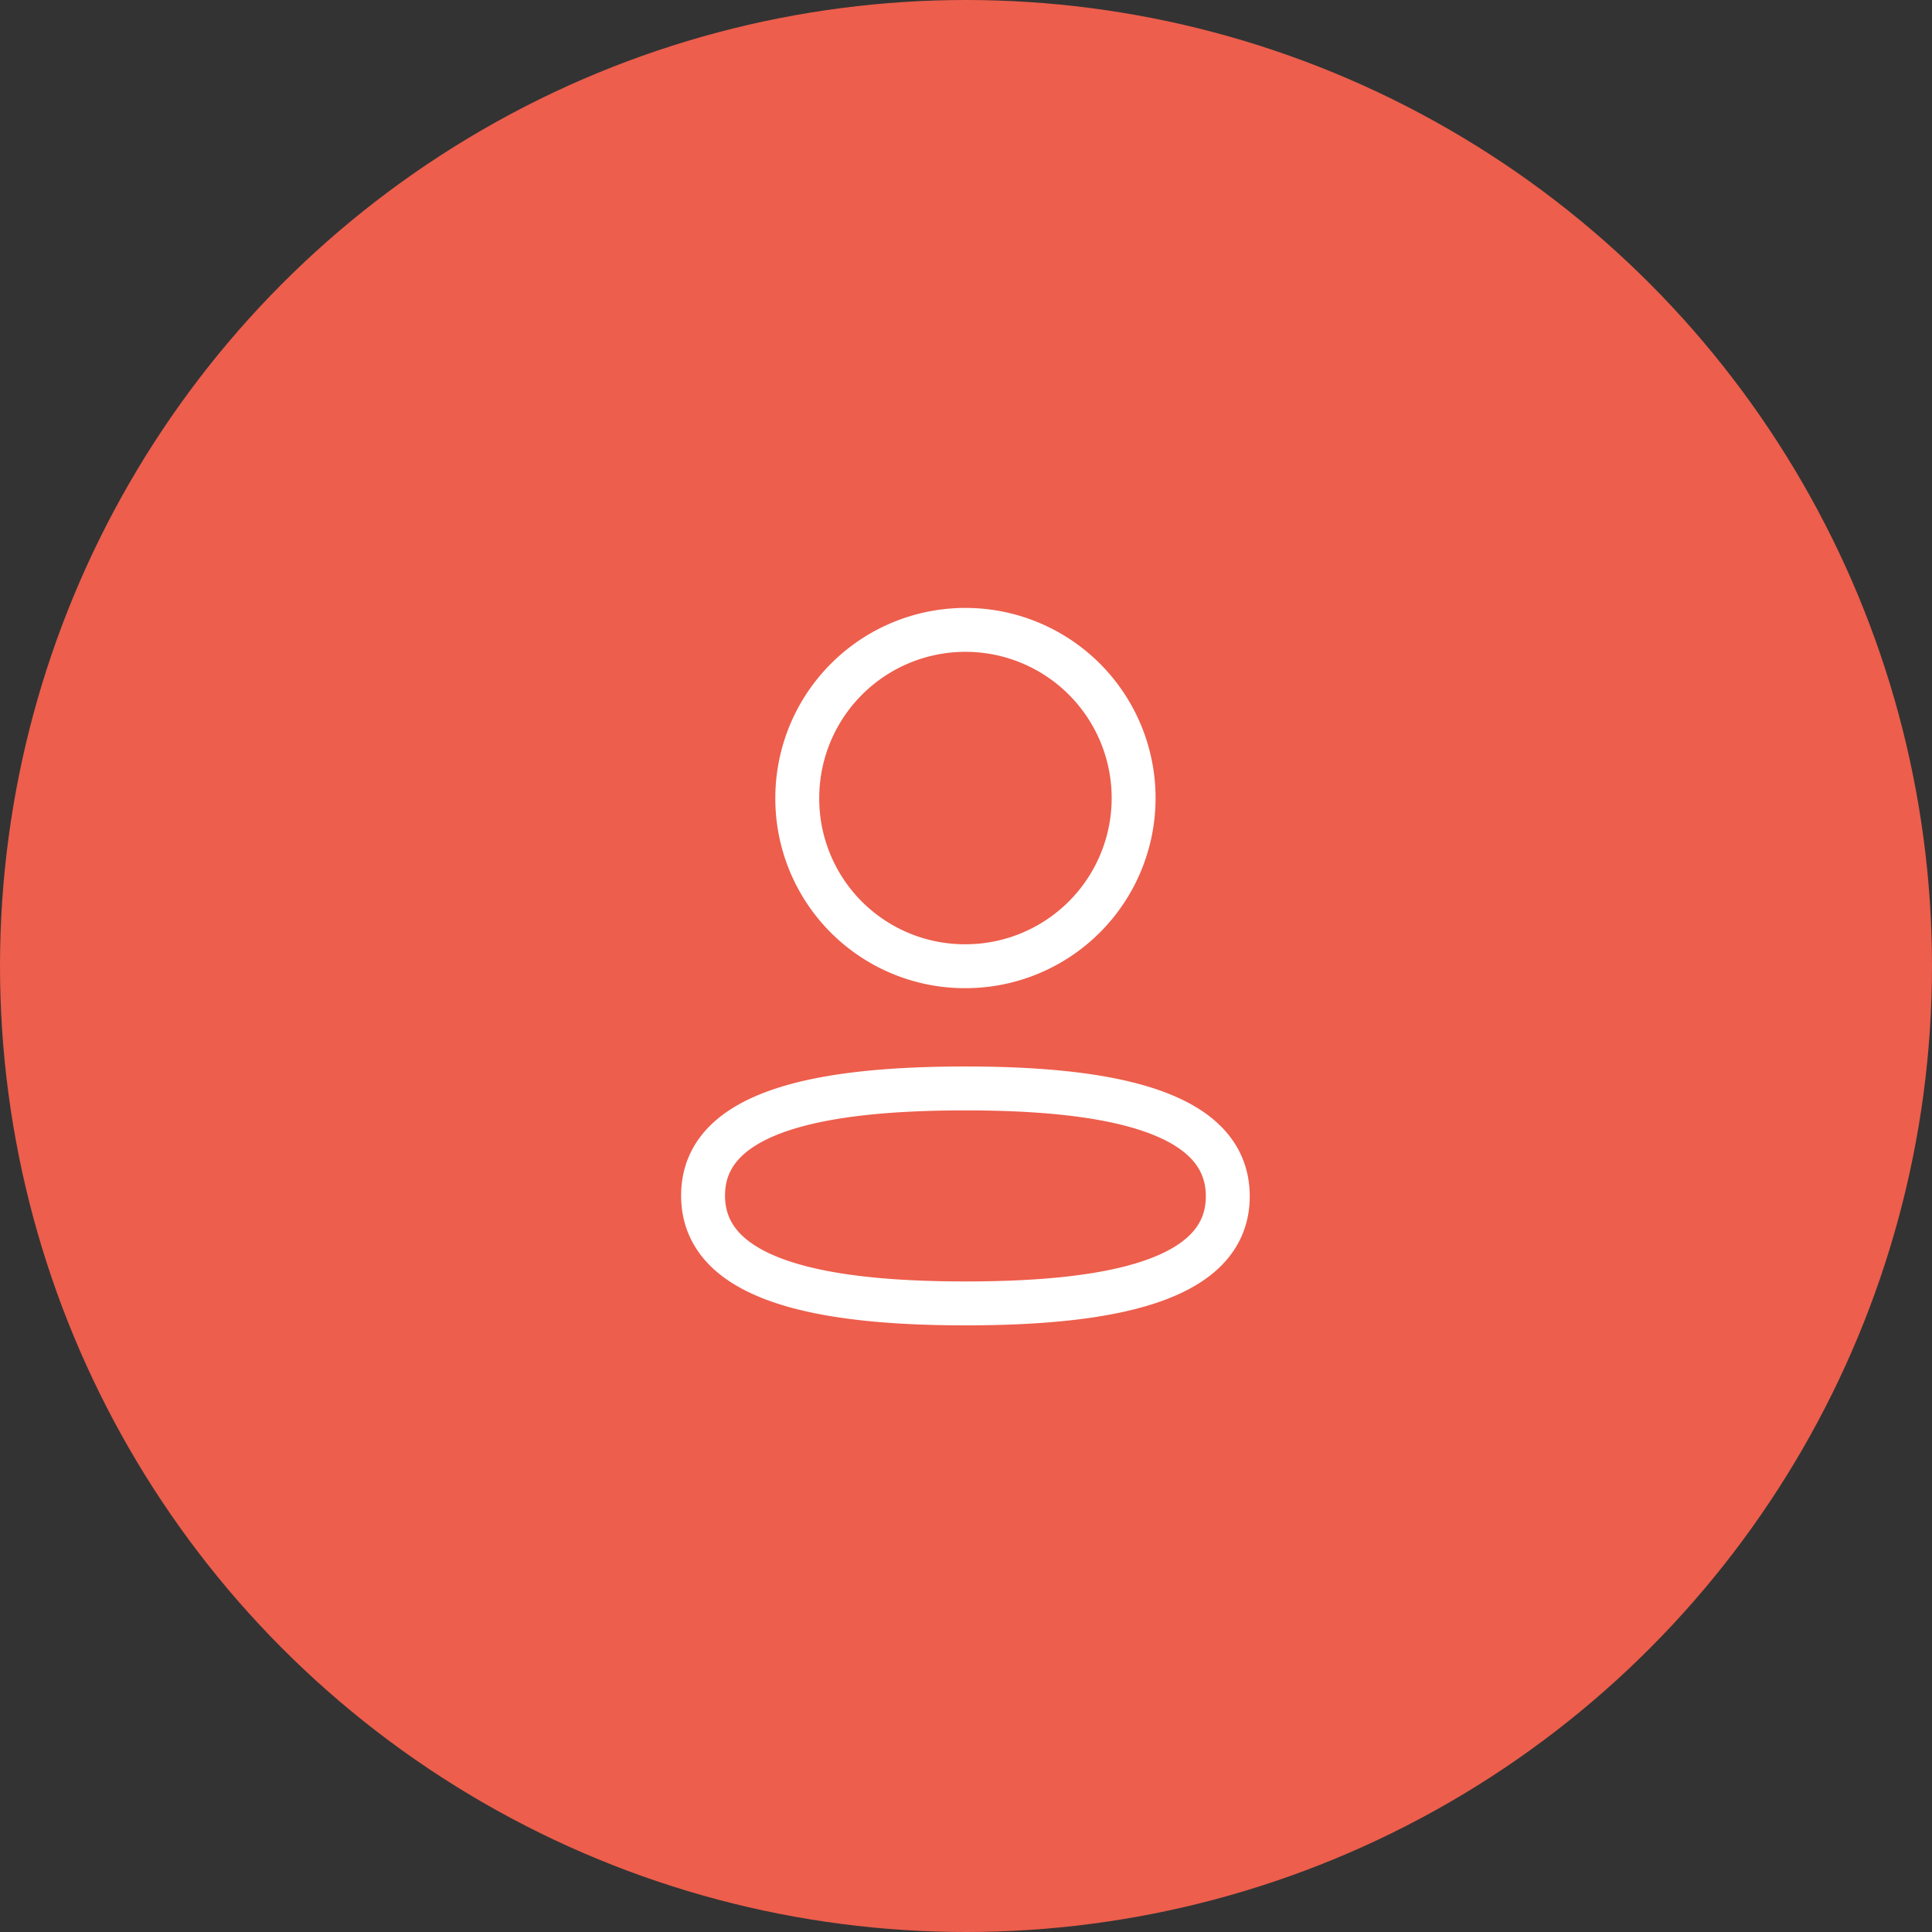 <svg width="88" height="88" fill="none" xmlns="http://www.w3.org/2000/svg"><rect width="100%" height="100%" fill="#333333" stroke="none"/><circle cx="44" cy="44" r="44" fill="#ED5E4C"/><path clip-rule="evenodd" d="M43.975 49.577c-6.446 0-11.951.975-11.951 4.878s5.47 4.913 11.95 4.913c6.447 0 11.95-.977 11.95-4.878 0-3.902-5.468-4.913-11.95-4.913Zm0-5.567a7.66 7.66 0 1 0-7.66-7.66 7.634 7.634 0 0 0 7.606 7.66h.054Z" stroke="#fff" stroke-width="2" stroke-linecap="round" stroke-linejoin="round"/></svg>
